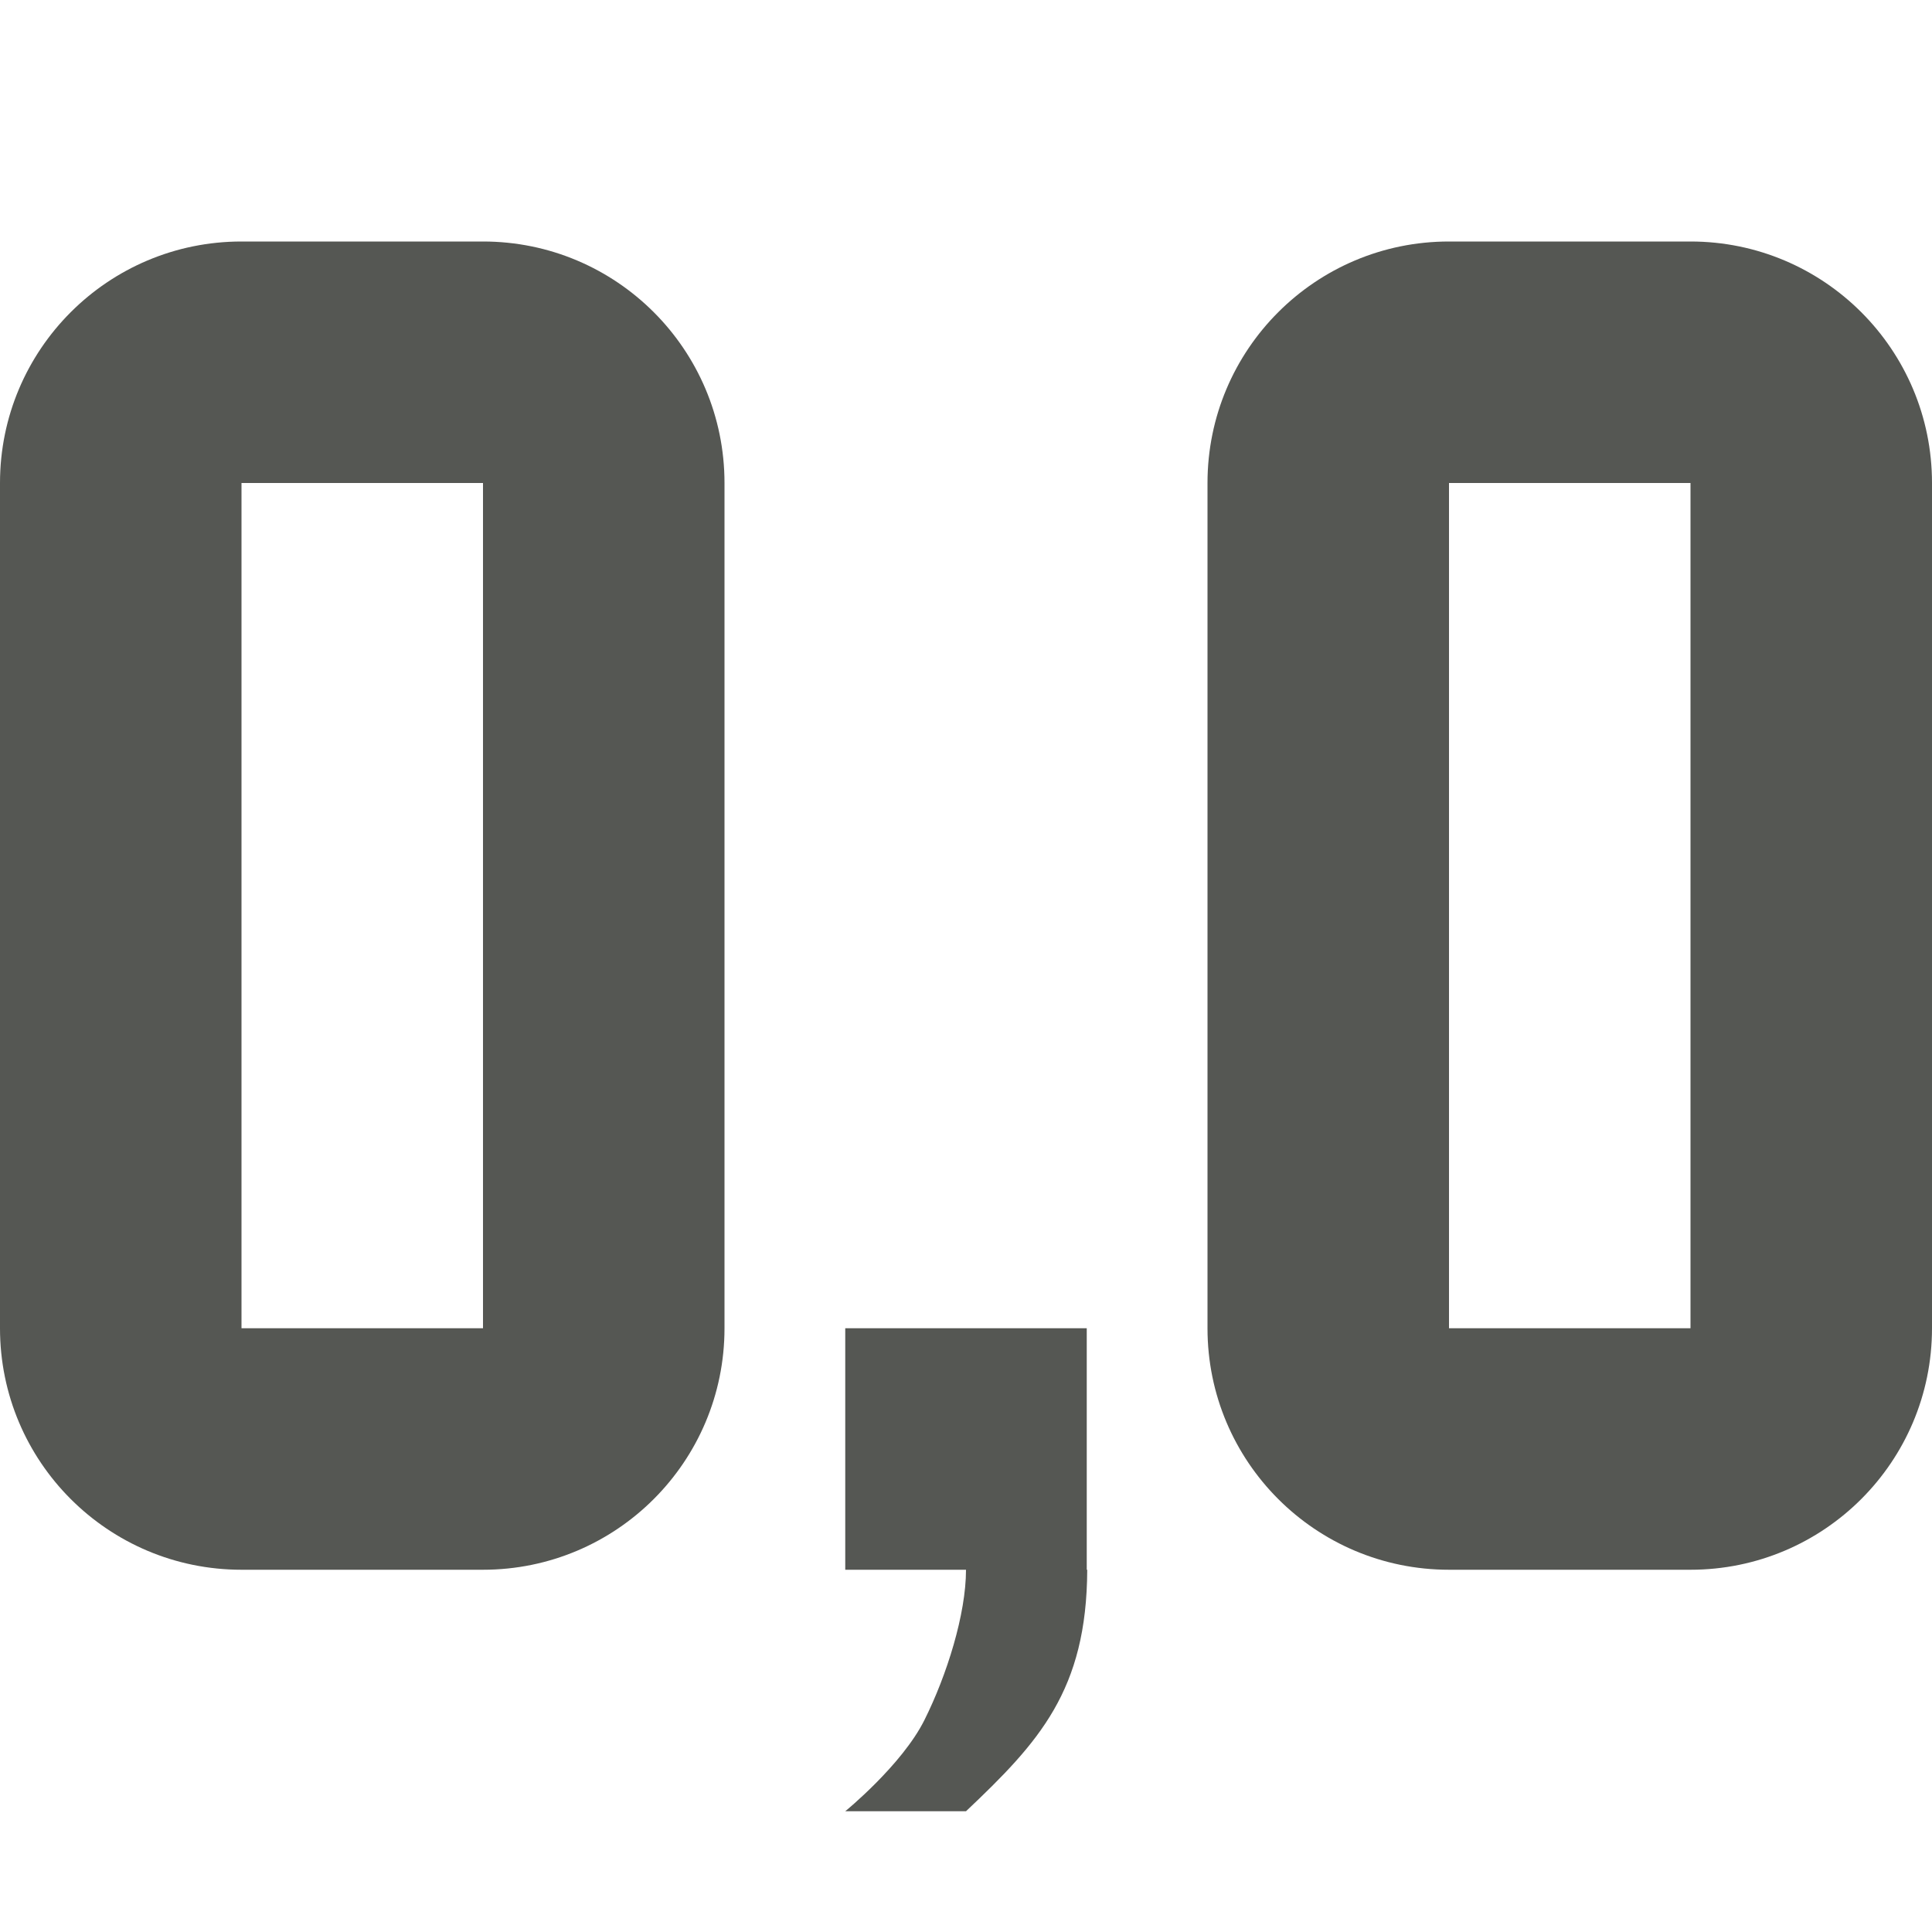 <svg xmlns="http://www.w3.org/2000/svg" viewBox="0 0 16 16">
  <path
     style="fill:#555753"
     d="M 2 2 C 0.895 2 0 2.895 0 4 L 0 11 C 0 12.105 0.895 13 2 13 L 4 13 C 5.105 13 6 12.105 6 11 L 6 4 C 6 2.895 5.105 2 4 2 L 2 2 z M 12 2 C 10.895 2 10 2.895 10 4 L 10 11 C 10 12.105 10.895 13 12 13 L 14 13 C 15.105 13 16 12.105 16 11 L 16 4 C 16 2.895 15.105 2 14 2 L 12 2 z M 2 4 L 4 4 L 4 11 L 2 11 L 2 4 z M 12 4 L 14 4 L 14 11 L 12 11 L 12 4 z M 7 11 L 7 13 L 8 13 C 8 13.367 7.842 13.872 7.656 14.244 C 7.471 14.616 7 15 7 15 L 8 15 C 8.604 14.428 9 14 9.004 13 L 9 13 L 9 11 L 7 11 z "
     />
</svg>
